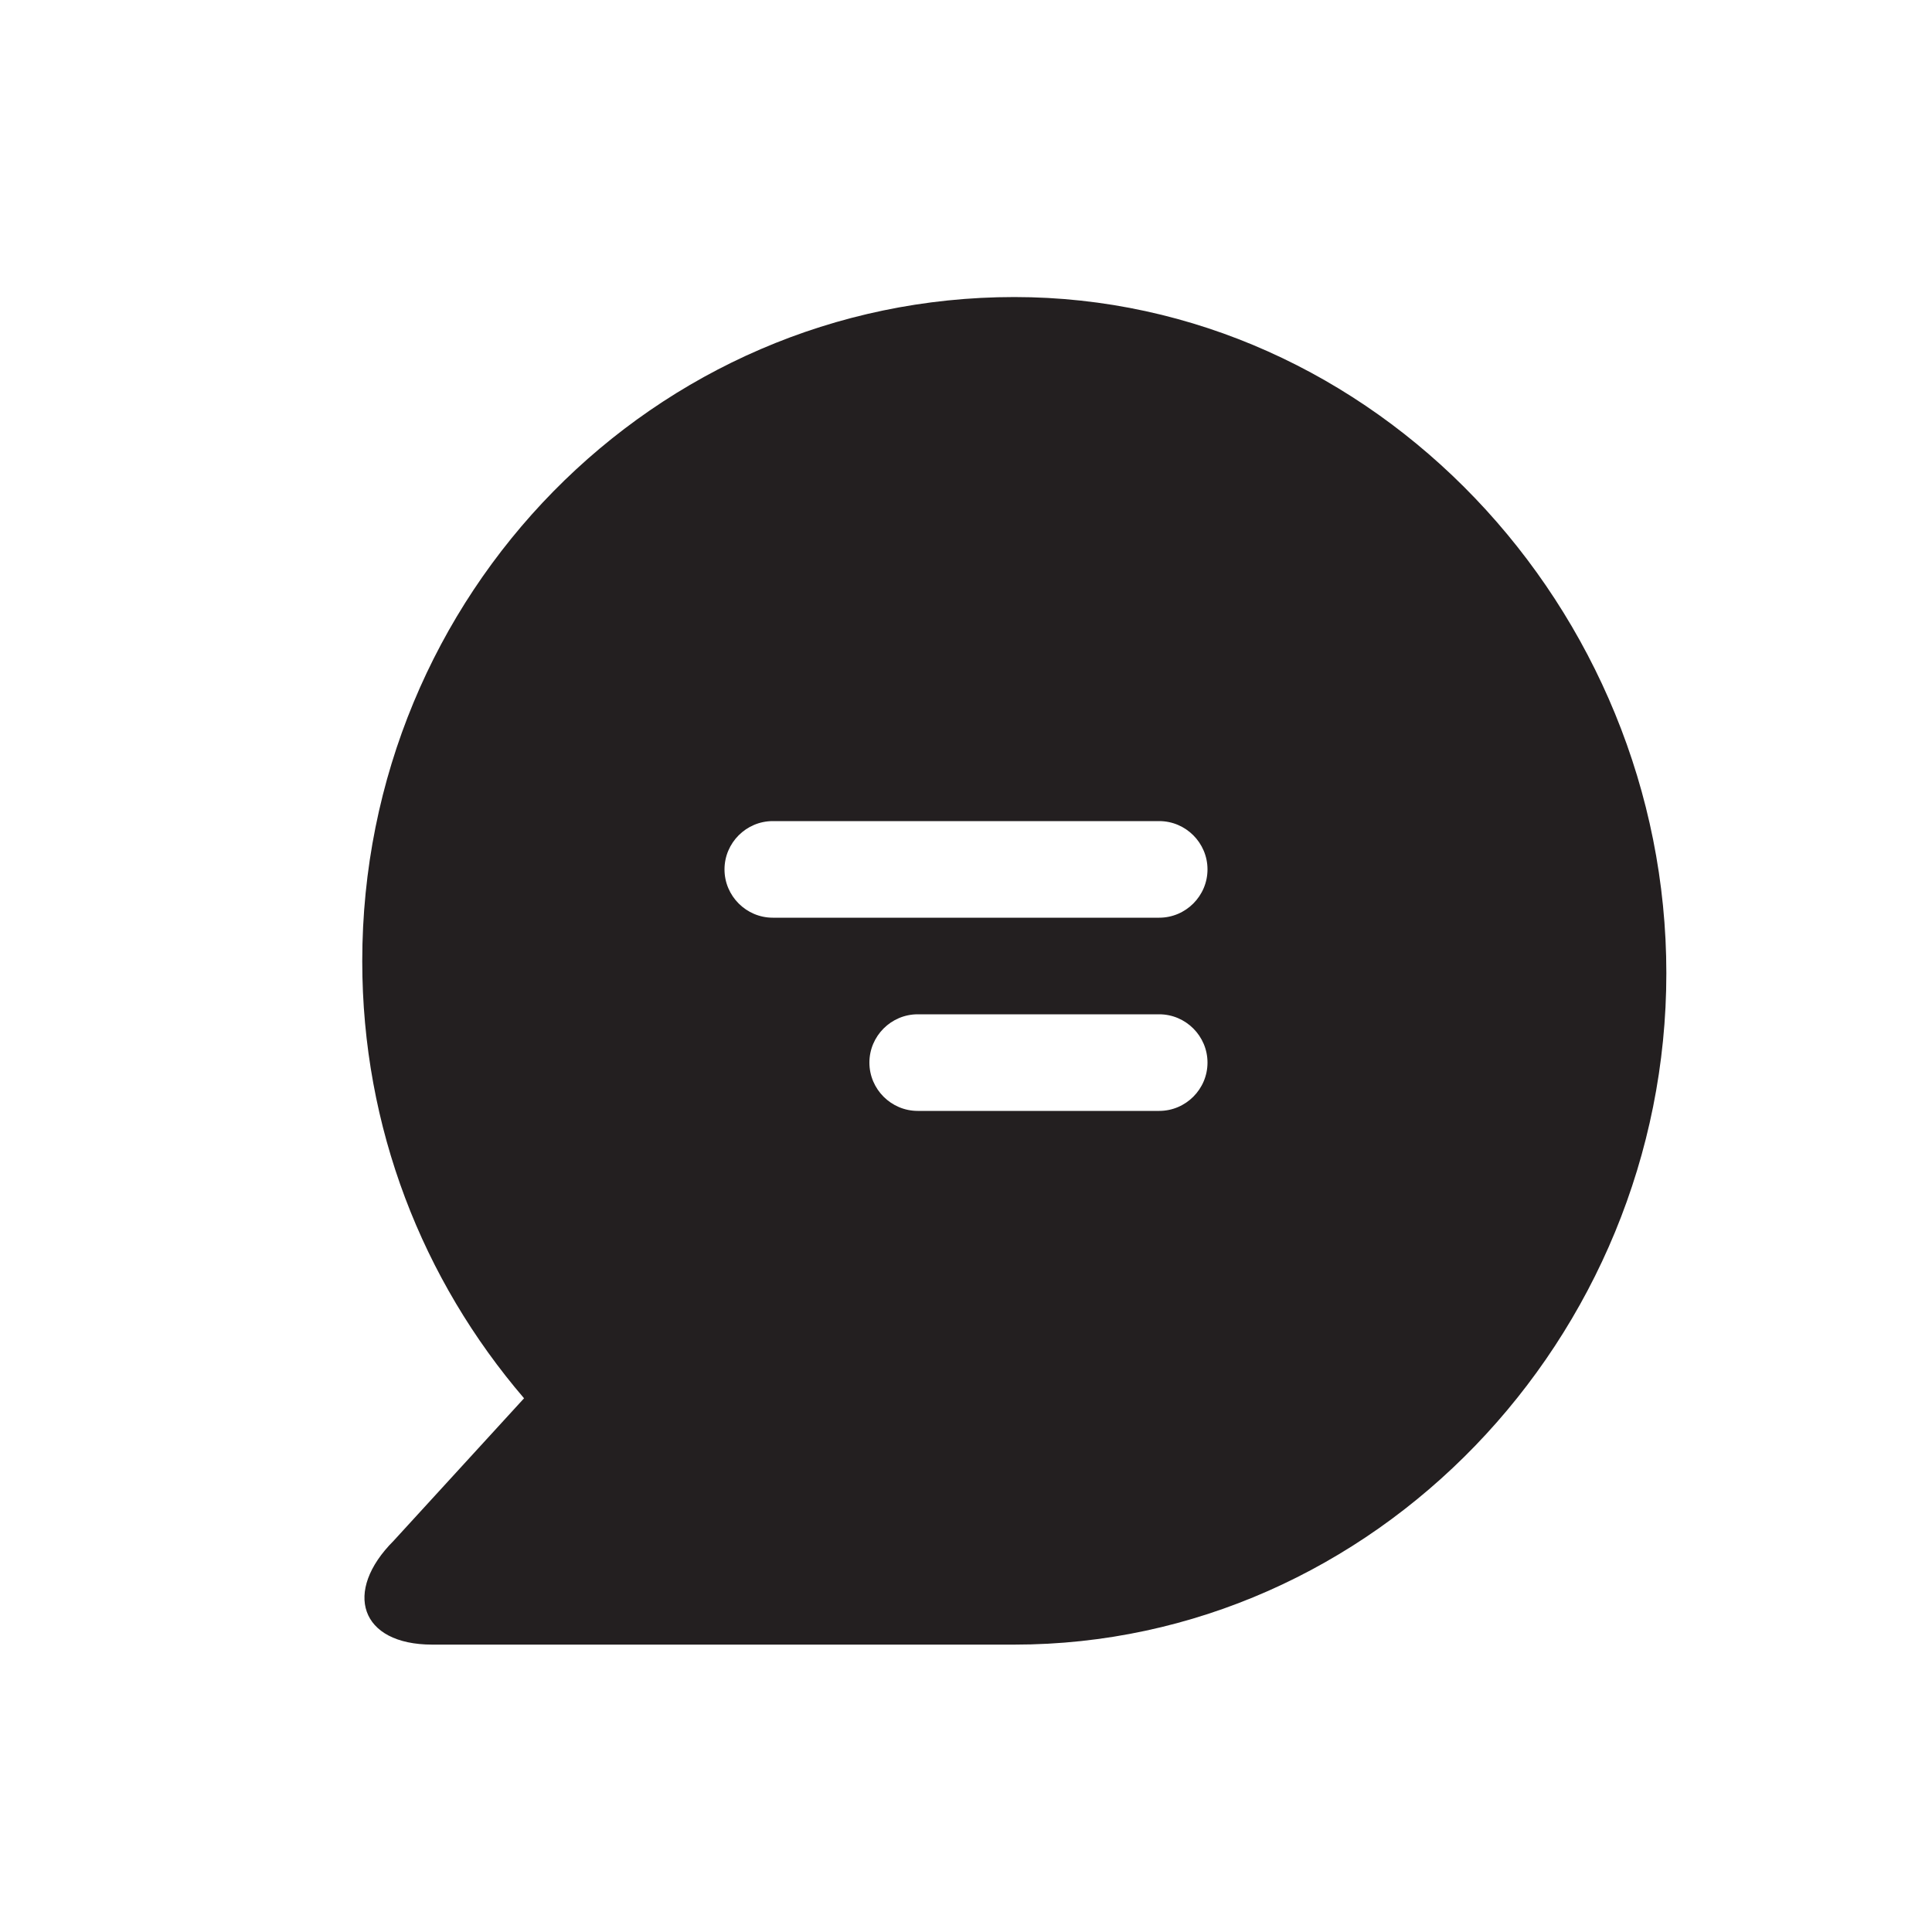 <svg xmlns="http://www.w3.org/2000/svg" viewBox="0 0 80 80"><path fill="#231F20" d="M42 12.3c-14.9 0-27 12.3-27 27.5 0 6.9 2.5 13.2 6.7 18.1l-5.4 5.9c-2.1 2.1-1.4 4.3 1.6 4.3H42c14.9 0 27-12.7 27-27.8s-12.1-28-27-28zM48 46H38c-1.1 0-2-.9-2-2s.9-2 2-2h10c1.1 0 2 .9 2 2s-.9 2-2 2zm0-8H32c-1.1 0-2-.9-2-2s.9-2 2-2h16c1.1 0 2 .9 2 2s-.9 2-2 2z"/></svg>